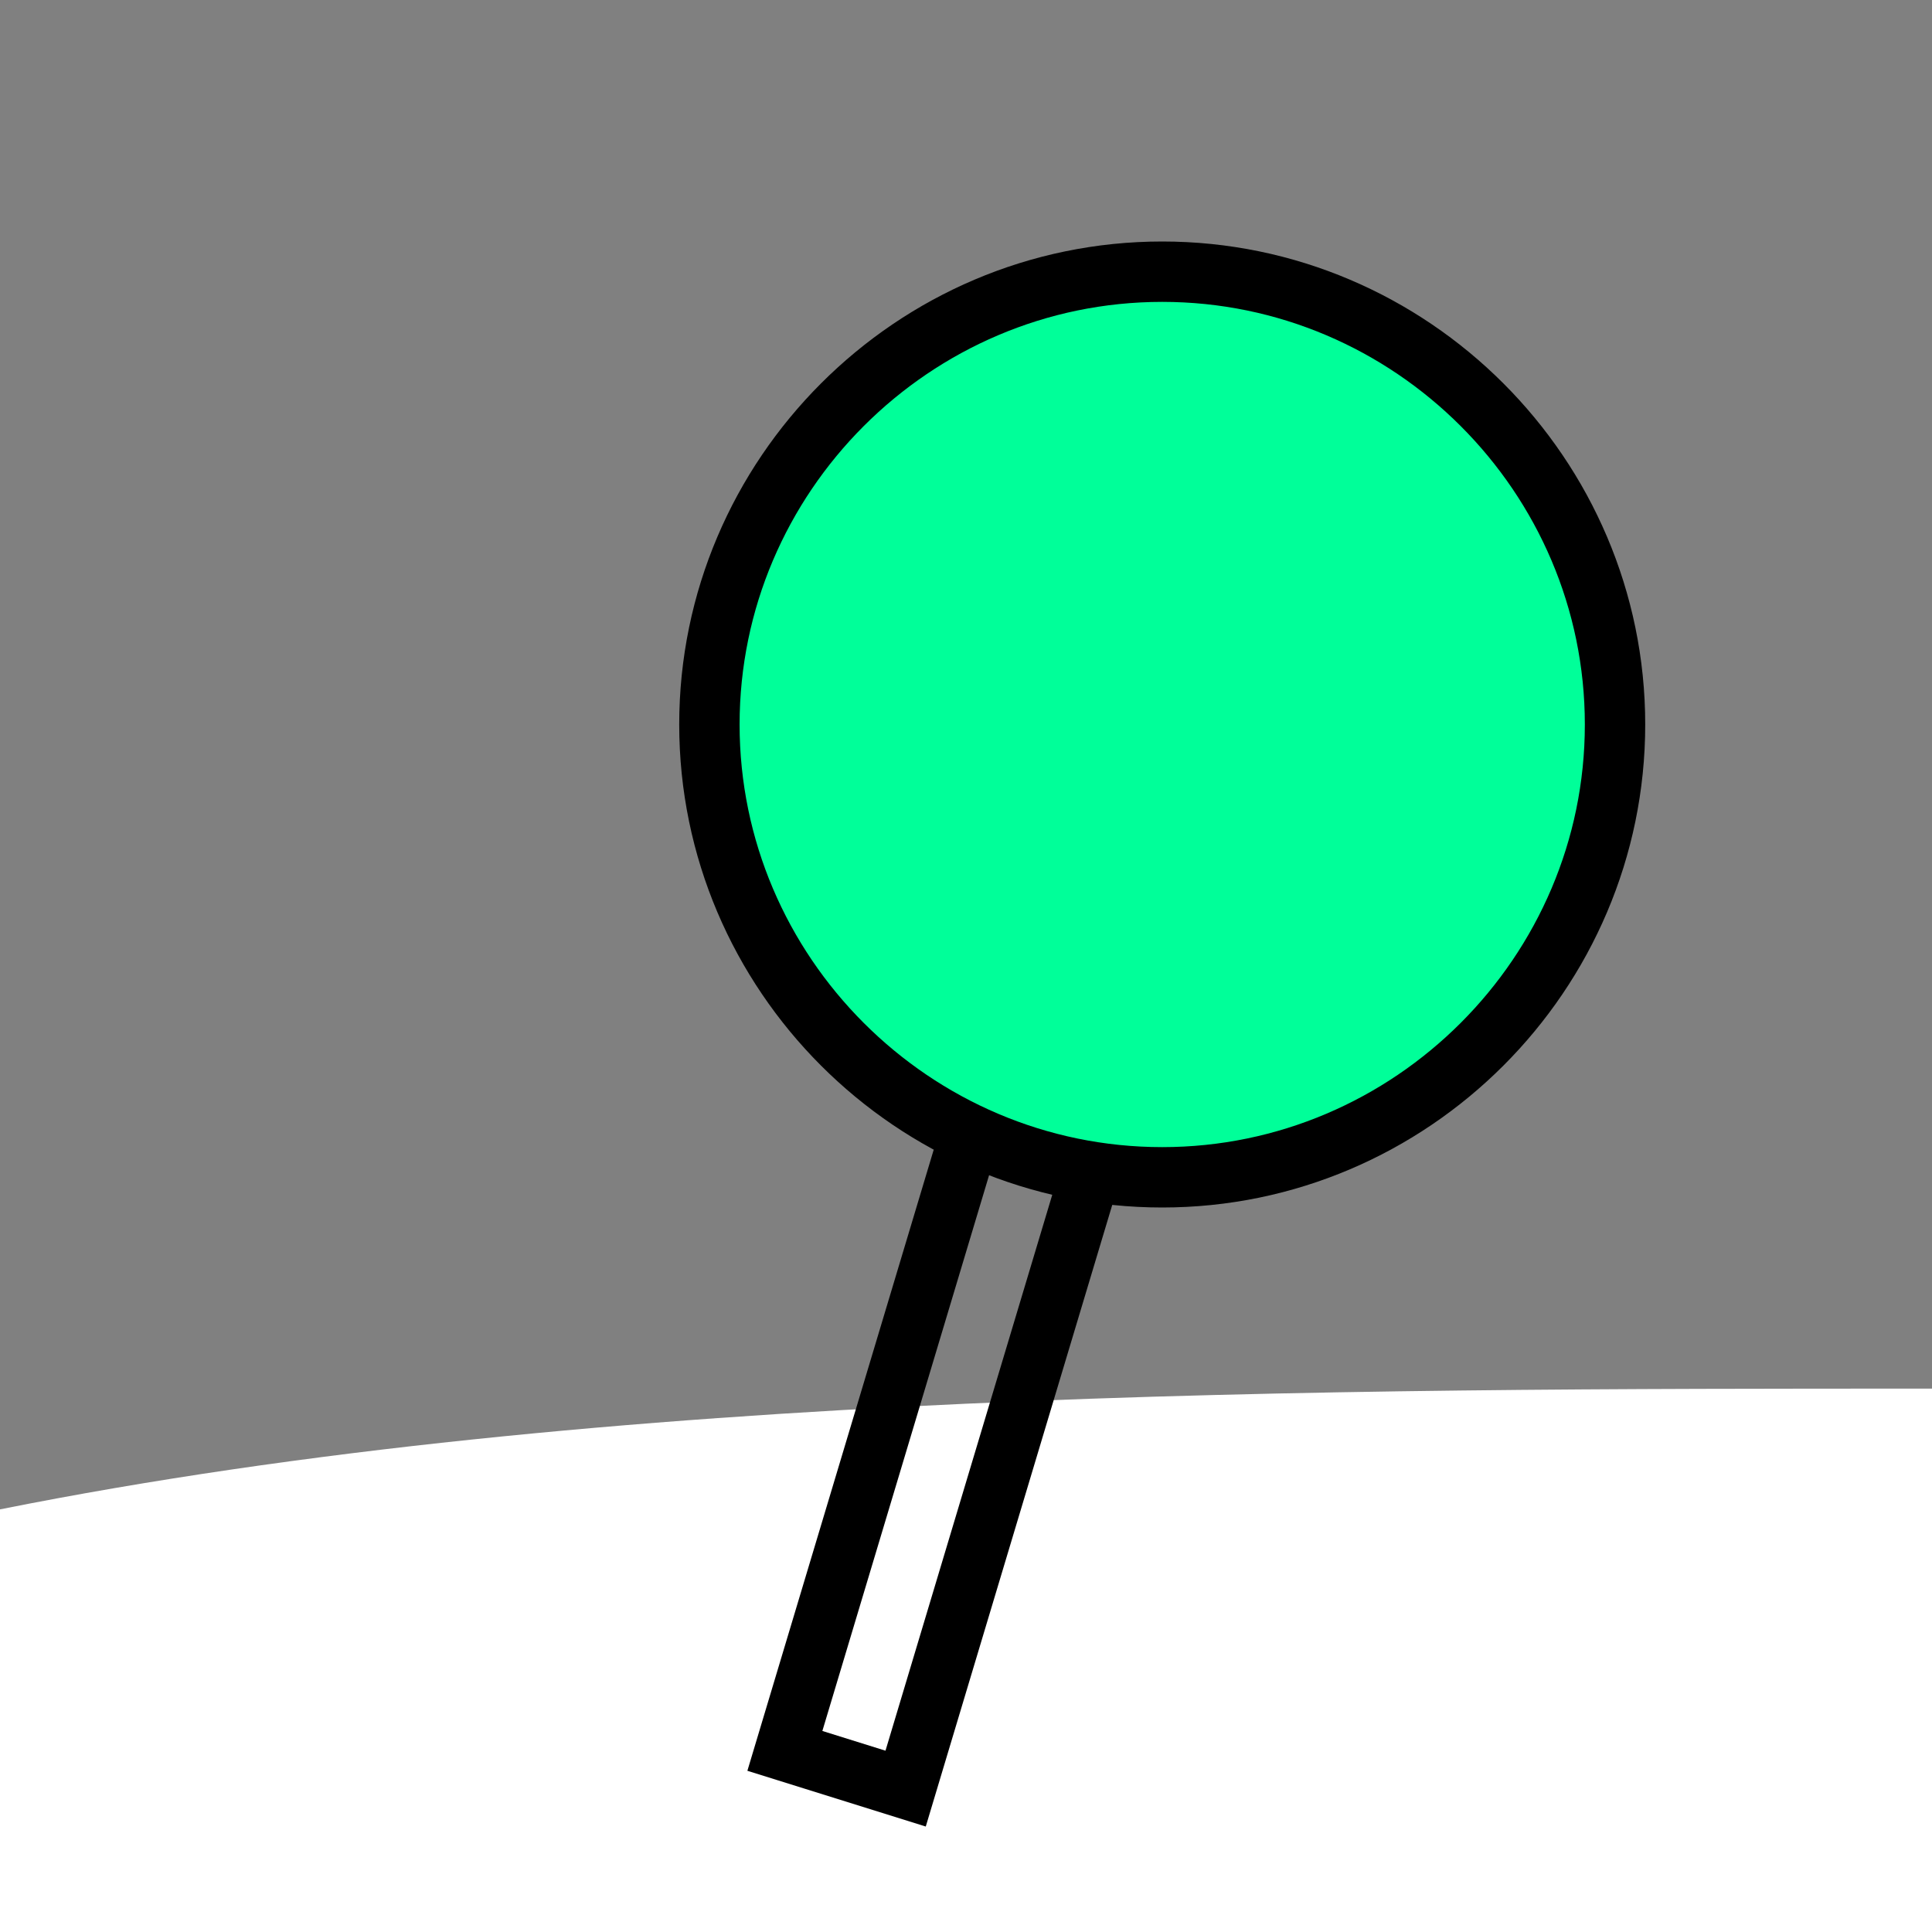 <?xml version="1.0" encoding="UTF-8"?>
<svg
    width="100%"
    height="100%"
    viewBox="0 0 32 32"
    preserveAspectRatio="xMidYMid meet"
    xmlns="http://www.w3.org/2000/svg"
    version="1.1"
    >
    <rect x="0" y="0" width="32" height="32" fill="#808080" stroke="none"/>
    <path stroke="none" fill="#ffffff" d="M 0,25 C 10,23 22,23 32,23 L 32,32 L 0,32 Z " /><path stroke="#000000" stroke-width="1" fill="#00ff99" d="M 11.75,12 C 11.75,7.875 15.125,4.5 19.25,4.5 S 26.75,7.875 26.75,12 S 23.375,19.5 19.25,19.5 S 11.75,16.125 11.75,12 " /><path stroke="#000000" stroke-width="1" fill="none" d="m 16,19 l -3,10 l 2,0.625 l 3,-10 " />
</svg>
